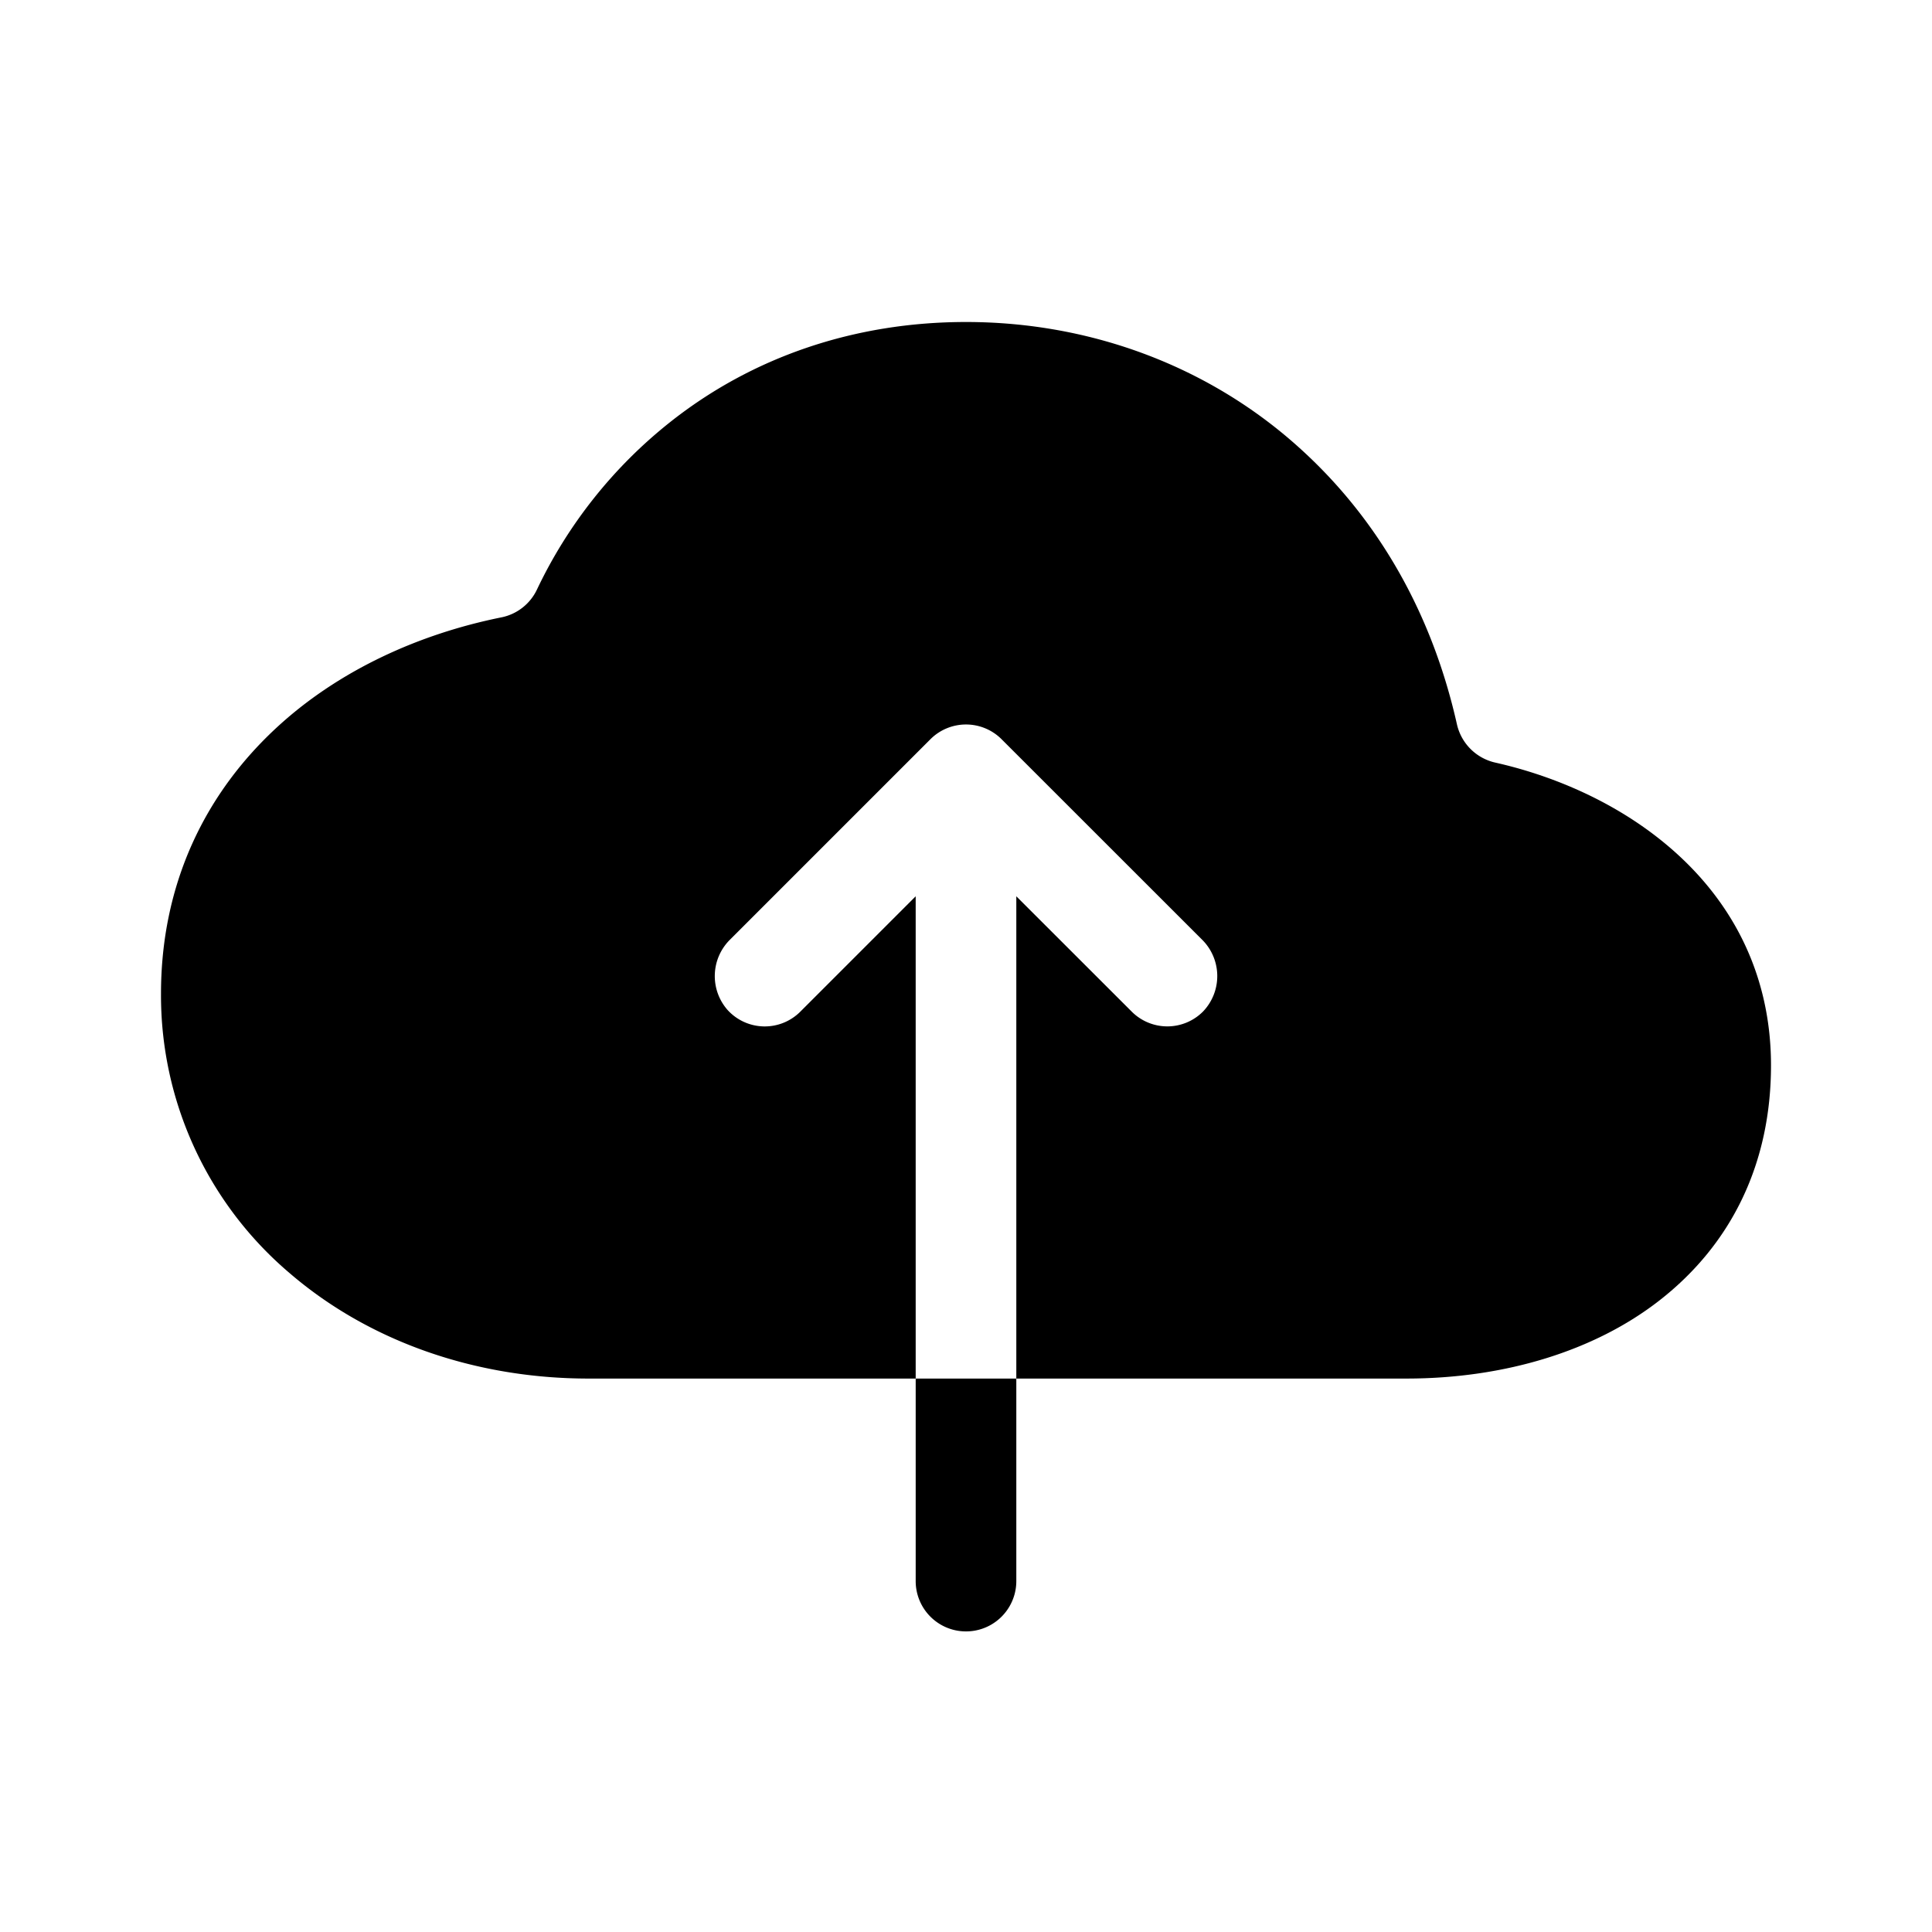 <svg xmlns="http://www.w3.org/2000/svg" width="24" height="24" viewBox="0 0 24 24">
  <path fill-rule="evenodd" d="M18.574 9.473c.71.16 1.381.458 1.928.863.98.726 1.498 1.729 1.498 2.898 0 1.205-.48 2.216-1.389 2.923-.802.624-1.918.968-3.142.968h-4.844v-5.991l1.434 1.433a.625.625 0 00.886-.002.637.637 0 00-.015-.895l-2.488-2.487a.625.625 0 00-.884 0L9.07 11.671a.637.637 0 00-.033.874.624.624 0 00.905.022l1.433-1.433v5.991H7.312c-1.416 0-2.737-.467-3.719-1.314A4.524 4.524 0 012 12.344c0-1.334.526-2.503 1.52-3.381.72-.635 1.664-1.083 2.709-1.294a.625.625 0 00.442-.347 5.862 5.862 0 011.643-2.07C9.344 4.432 10.619 4 12 4c1.57 0 3.053.565 4.173 1.592.965.882 1.62 2.046 1.925 3.403a.63.63 0 00.476.478zm-7.199 7.652v2.516a.624.624 0 101.25 0v-2.516h-1.25z" clip-rule="evenodd"/>
</svg>
